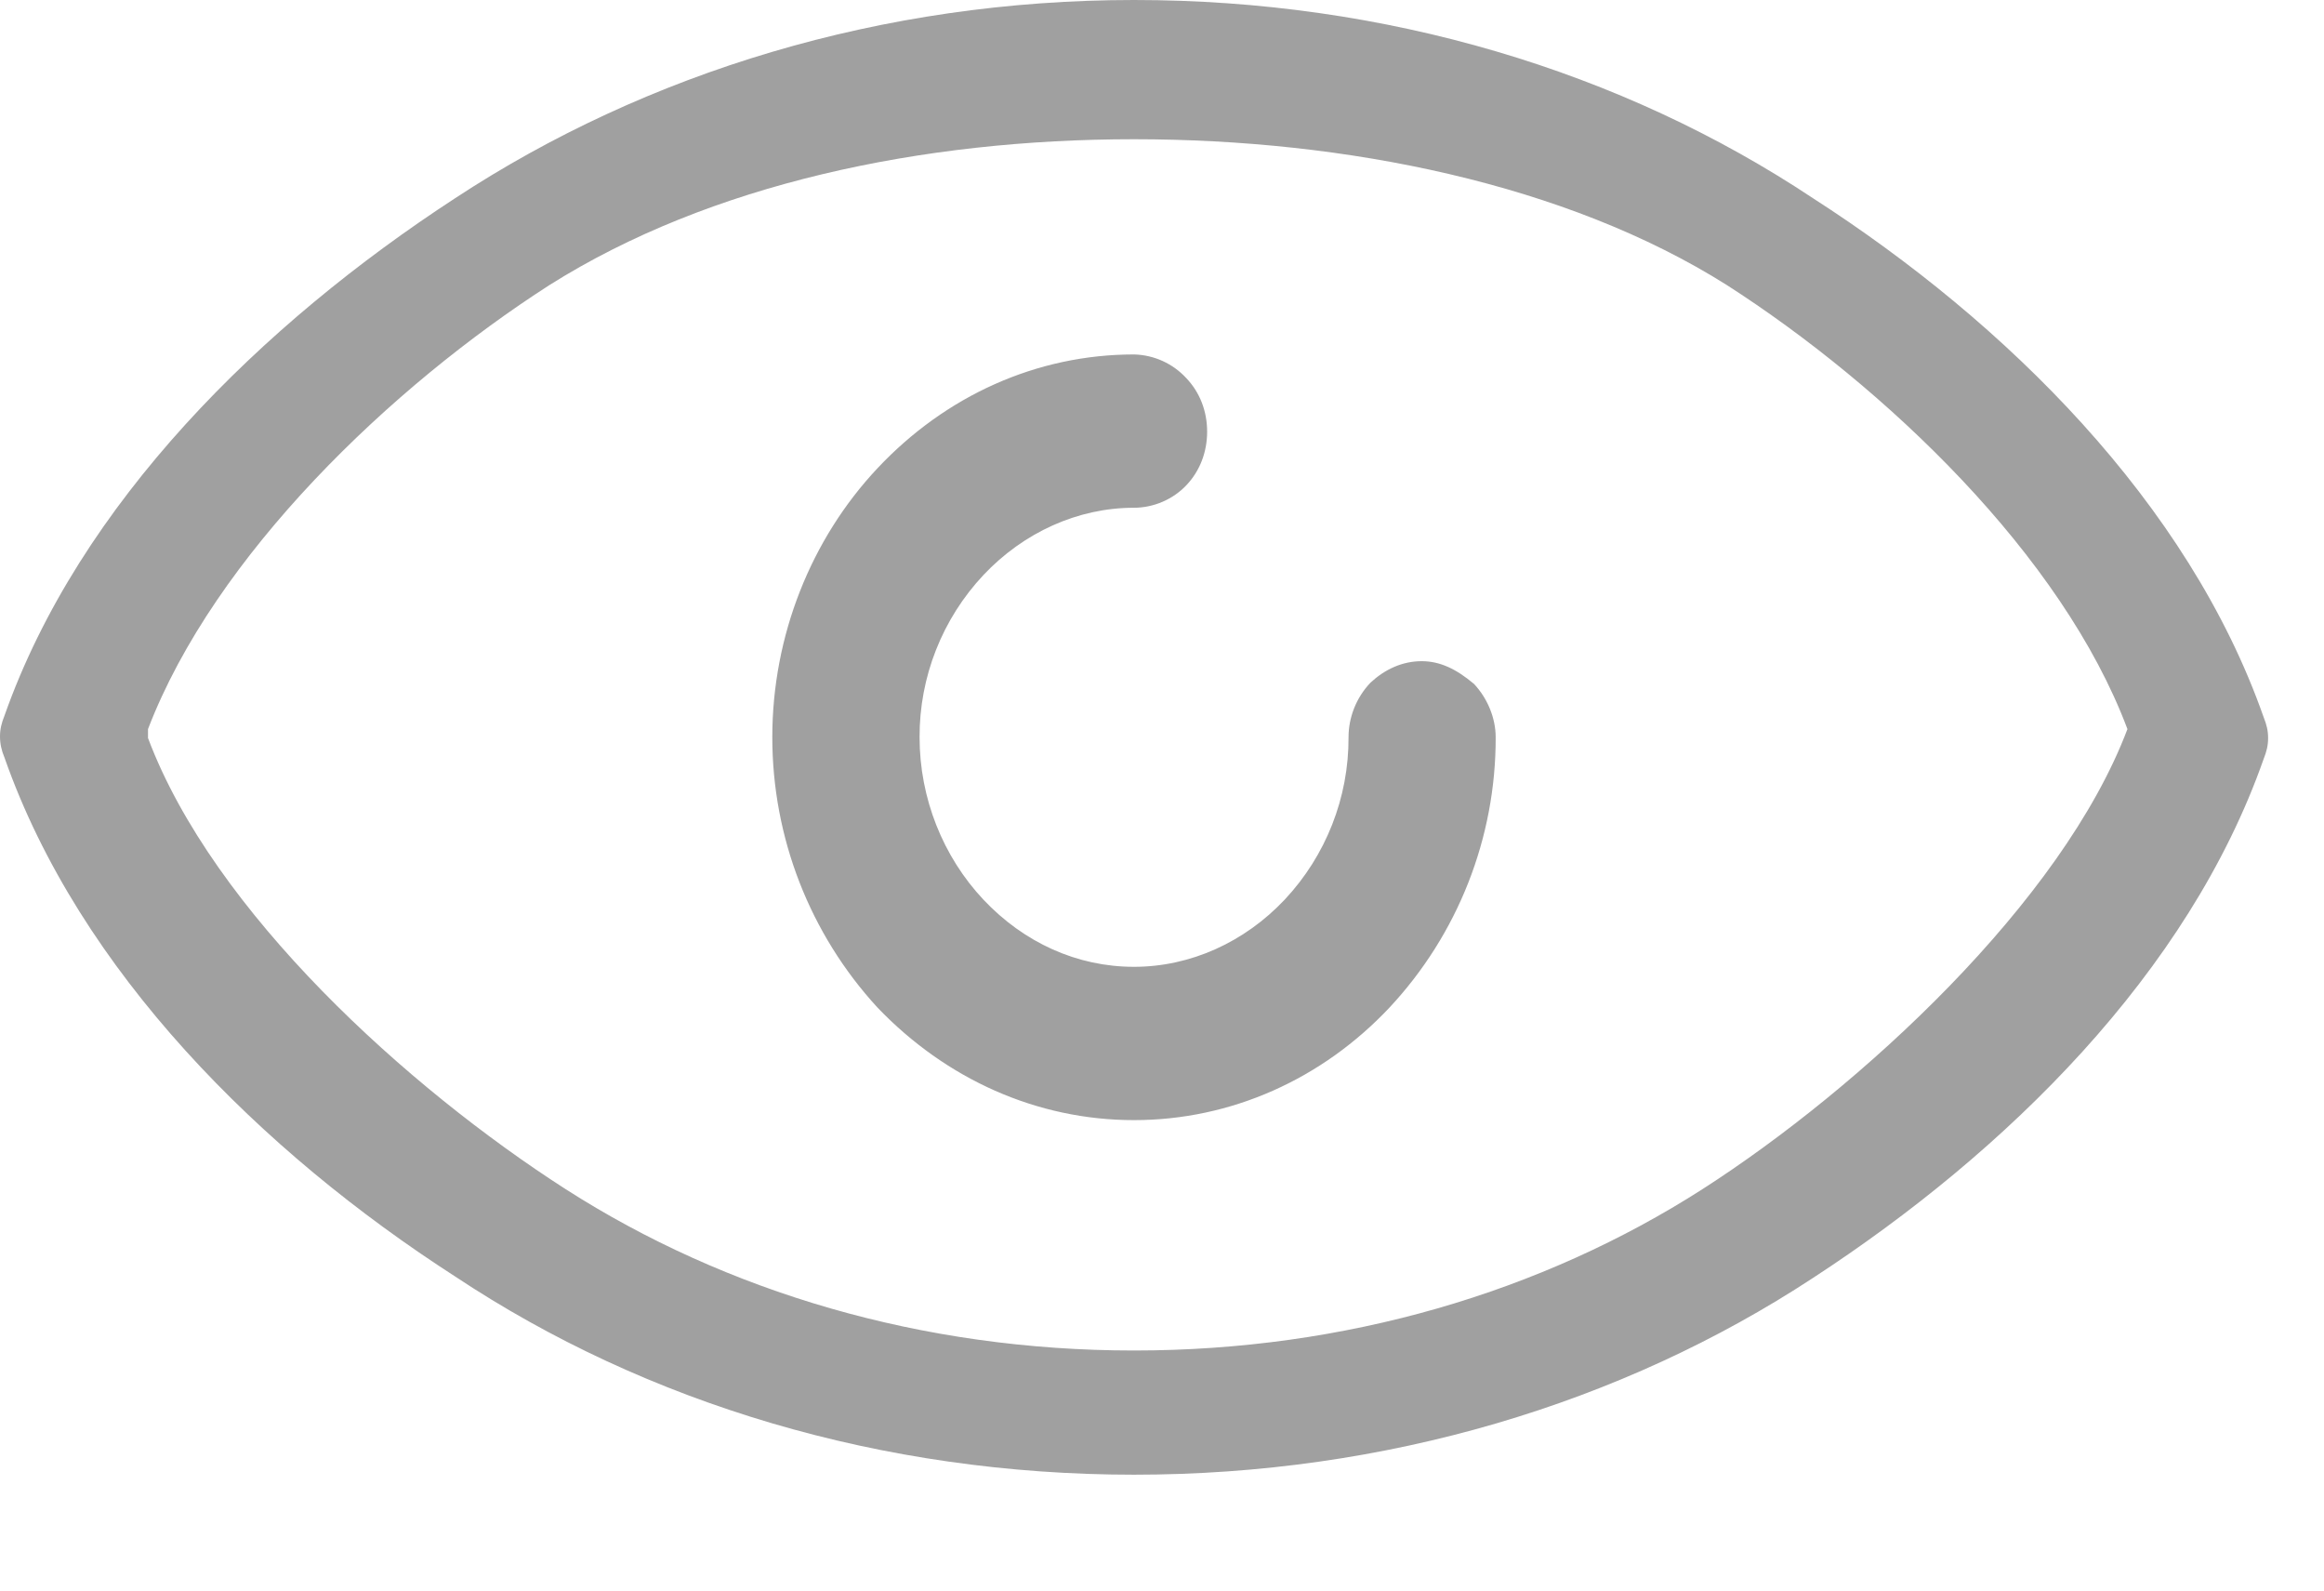 <?xml version="1.0" encoding="UTF-8"?>
<svg width="19px" height="13px" viewBox="0 0 19 13" version="1.1" xmlns="http://www.w3.org/2000/svg" xmlns:xlink="http://www.w3.org/1999/xlink">
    <!-- Generator: Sketch 59.1 (86144) - https://sketch.com -->
    <title>yanjing-5</title>
    <desc>Created with Sketch.</desc>
    <g id="hcp360-墨克" stroke="none" stroke-width="1" fill="none" fill-rule="evenodd">
        <g id="拜访互动-简历与擅长" transform="translate(-21, -2227)" fill="#A0A0A0" fill-rule="nonzero">
            <g id="yanjing-5" transform="translate(21, 2227)">
                <path d="M9.271,12.053 C7.212,12.053 5.286,11.472 3.721,10.433 C2.143,9.417 0.65,7.942 0.036,6.19 C0.013,6.136 0,6.079 4.03588274e-15,6.02 C4.03588274e-15,5.96 0.012,5.911 0.036,5.851 C0.65,4.11 2.143,2.648 3.721,1.62 C5.286,0.592 7.213,0 9.271,0 C11.33,0 13.257,0.58 14.822,1.62 C16.4,2.635 17.892,4.11 18.507,5.863 C18.531,5.923 18.543,5.972 18.543,6.032 C18.543,6.093 18.531,6.141 18.507,6.202 C17.892,7.954 16.4,9.417 14.822,10.445 C13.257,11.472 11.33,12.053 9.271,12.053 Z M1.21,6.032 C1.745,7.456 3.334,8.891 4.624,9.719 C5.937,10.56 7.54,11.038 9.271,11.038 C11.003,11.038 12.606,10.56 13.919,9.719 C15.209,8.891 16.859,7.371 17.393,5.959 C16.859,4.536 15.408,3.158 14.118,2.33 C12.805,1.502 11.003,1.138 9.271,1.138 C7.54,1.138 5.805,1.502 4.492,2.33 C3.202,3.158 1.756,4.536 1.21,5.959 L1.21,6.032 Z M7.175,3.826 C7.731,3.235 8.474,2.897 9.271,2.897 C9.435,2.901 9.589,2.971 9.7,3.092 C9.809,3.207 9.869,3.36 9.869,3.528 C9.869,3.696 9.809,3.85 9.7,3.965 C9.591,4.081 9.432,4.15 9.271,4.15 C8.811,4.15 8.368,4.352 8.04,4.7 C7.703,5.059 7.516,5.534 7.518,6.026 C7.518,6.525 7.71,7.002 8.04,7.353 C8.371,7.704 8.805,7.902 9.271,7.902 C9.732,7.902 10.175,7.701 10.503,7.353 C10.84,6.994 11.027,6.519 11.025,6.026 C11.025,5.865 11.087,5.703 11.204,5.58 C11.32,5.472 11.463,5.404 11.623,5.404 C11.772,5.404 11.905,5.467 12.051,5.59 C12.159,5.705 12.228,5.866 12.228,6.026 C12.23,6.847 11.919,7.637 11.359,8.236 C10.81,8.819 10.067,9.155 9.271,9.155 C8.477,9.155 7.735,8.821 7.173,8.234 C6.62,7.632 6.314,6.844 6.314,6.026 C6.314,5.197 6.63,4.405 7.175,3.826 L7.175,3.826 Z" id="Shape"></path>
            </g>
        </g>
    </g>
</svg>